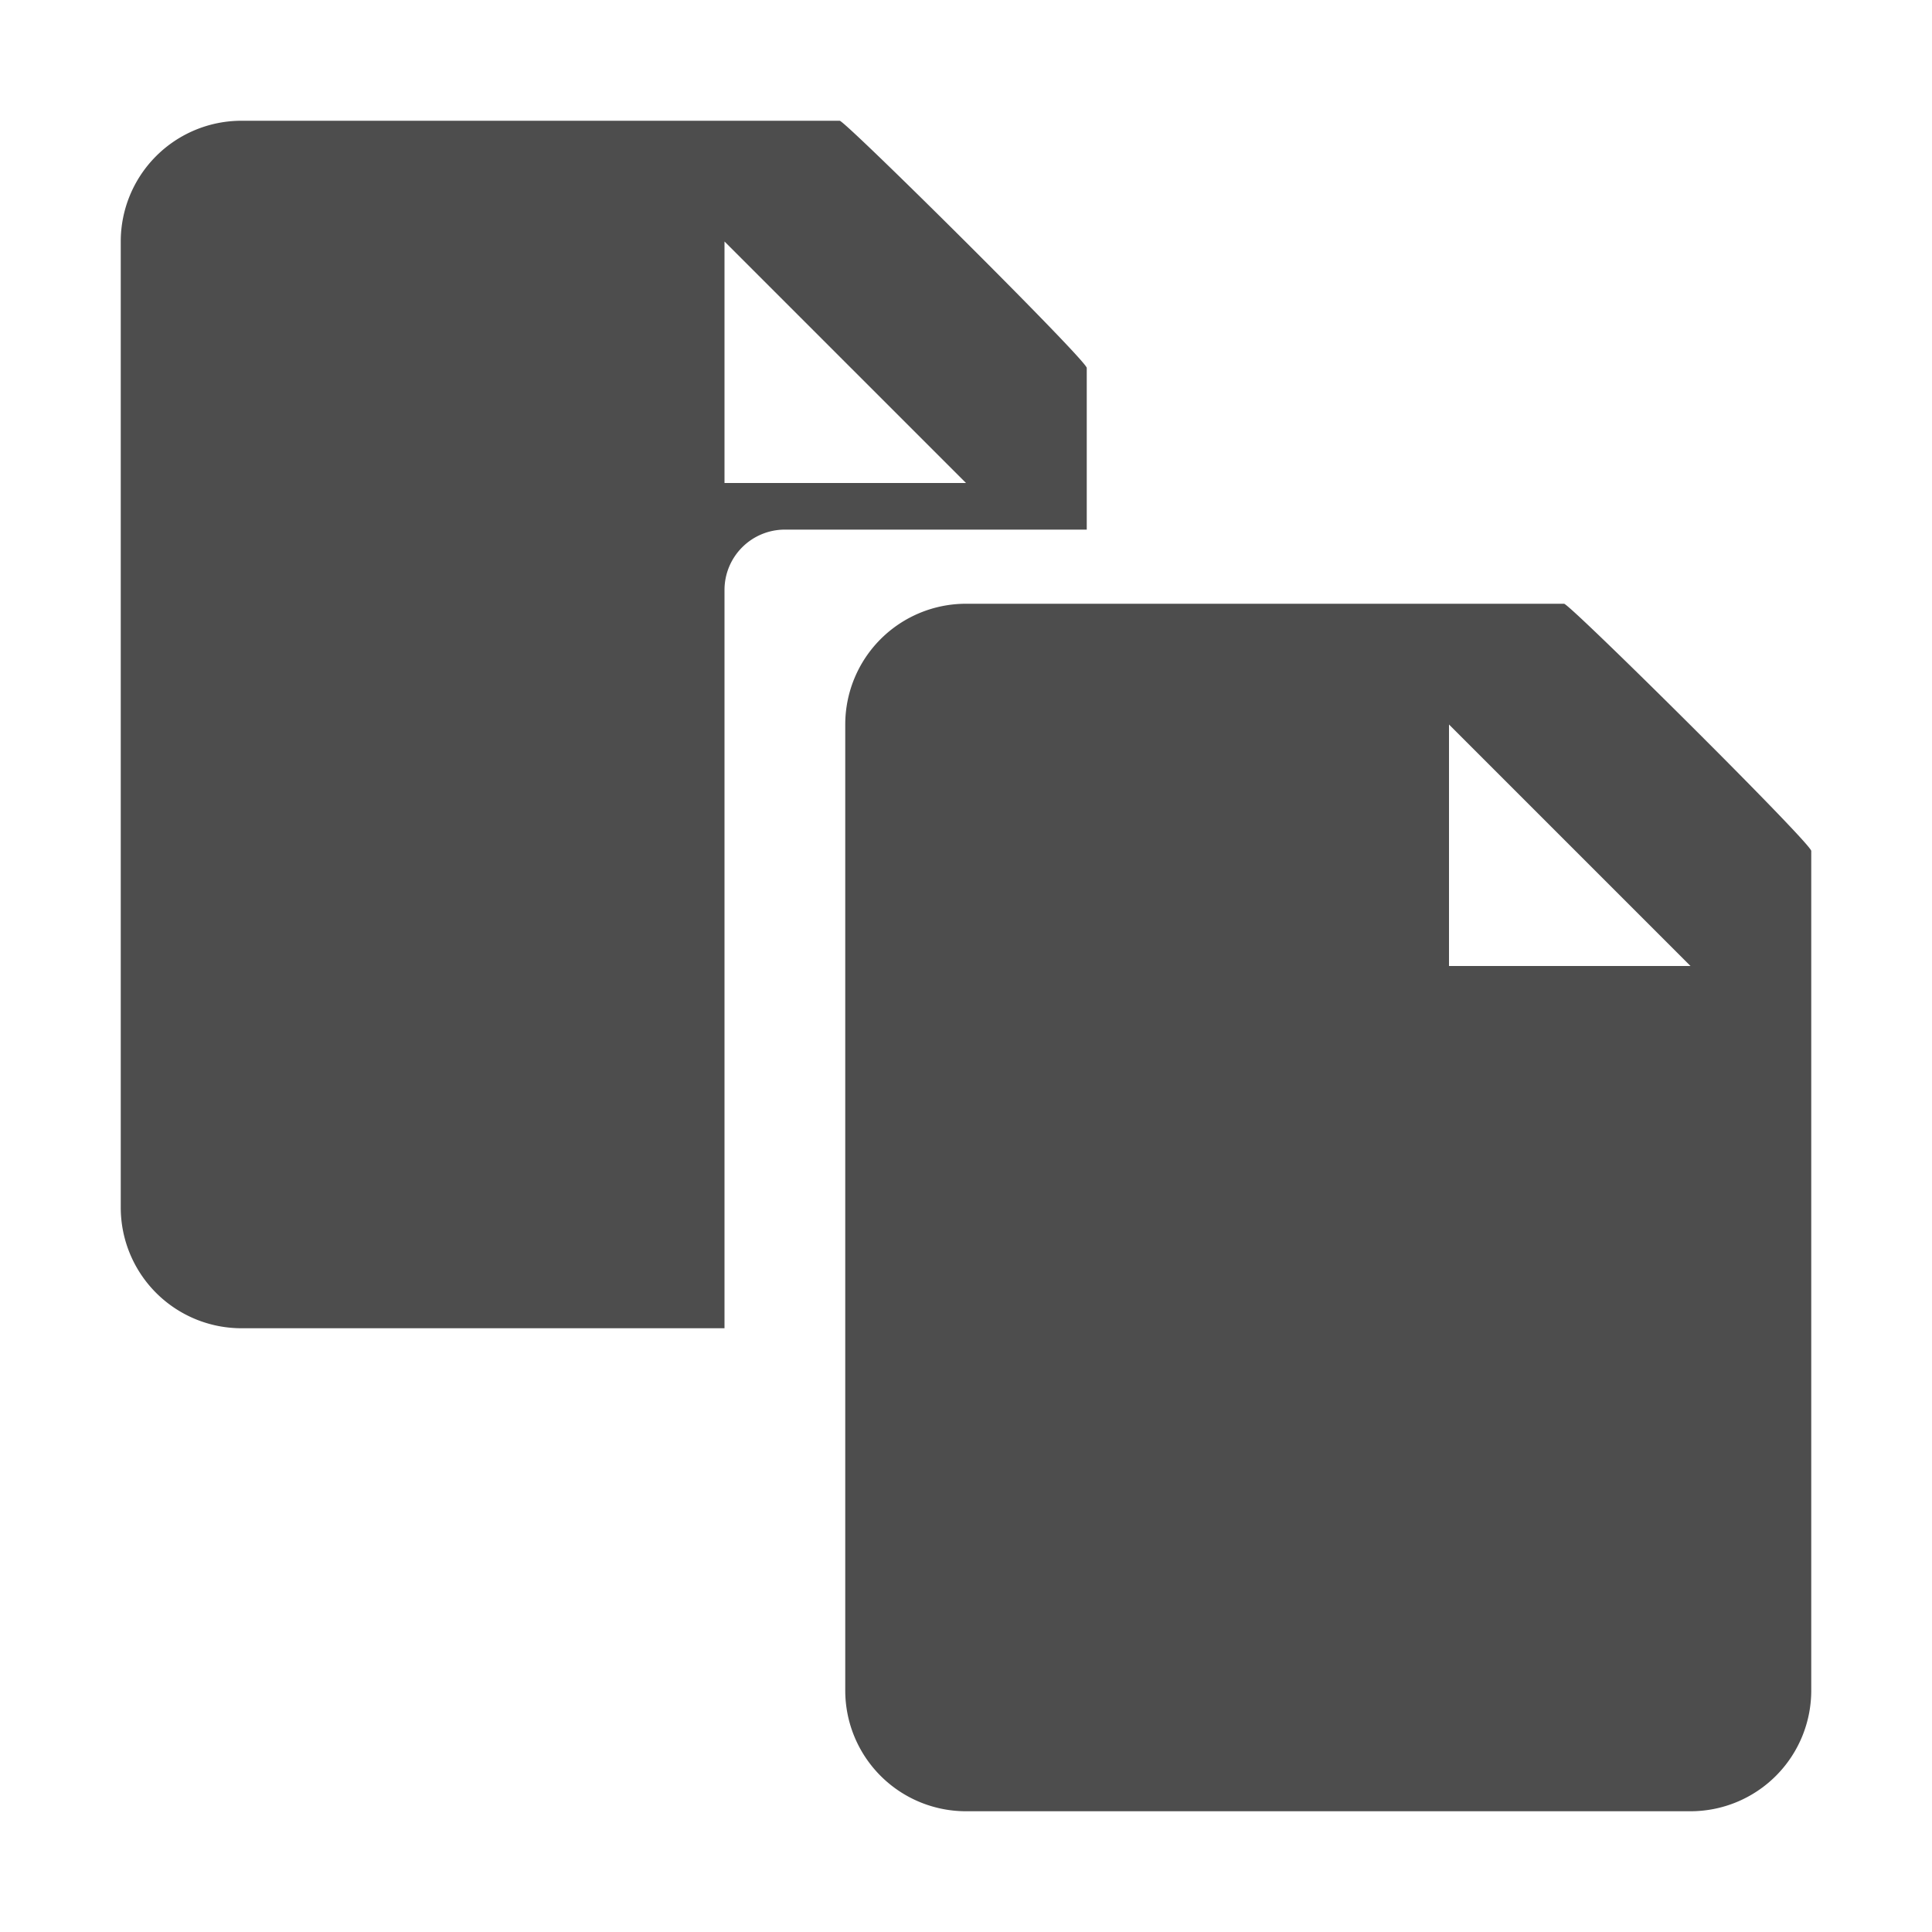 <?xml version="1.0"?>
<!-- This Source Code Form is subject to the terms of the Mozilla Public
   - License, v. 2.0. If a copy of the MPL was not distributed with this
   - file, You can obtain one at http://mozilla.org/MPL/2.0/. -->
<svg xmlns="http://www.w3.org/2000/svg" xmlns:xlink="http://www.w3.org/1999/xlink" width="16" height="16" viewBox="0 0 16 16">
  <style>
    path {
      fill: #4d4d4d;
    }
  </style>


	<path id="glyph-copy" d="M174,193h-6a1,1,0,0,1-1-1v-8a1,1,0,0,1,1-1h4.953C173,183,175,184.984,175,185.047V192A1,1,0,0,1,174,193Zm-2-9v2h2Zm-6-1.114V189h-4a1,1,0,0,1-1-1v-8a1,1,0,0,1,1-1h4.954C167,179,169,180.985,169,181.047v1.339h-2.5A0.5,0.5,0,0,0,166,182.886ZM166,180v2h2Z" transform="translate(-160 -178)"/>

</svg>

